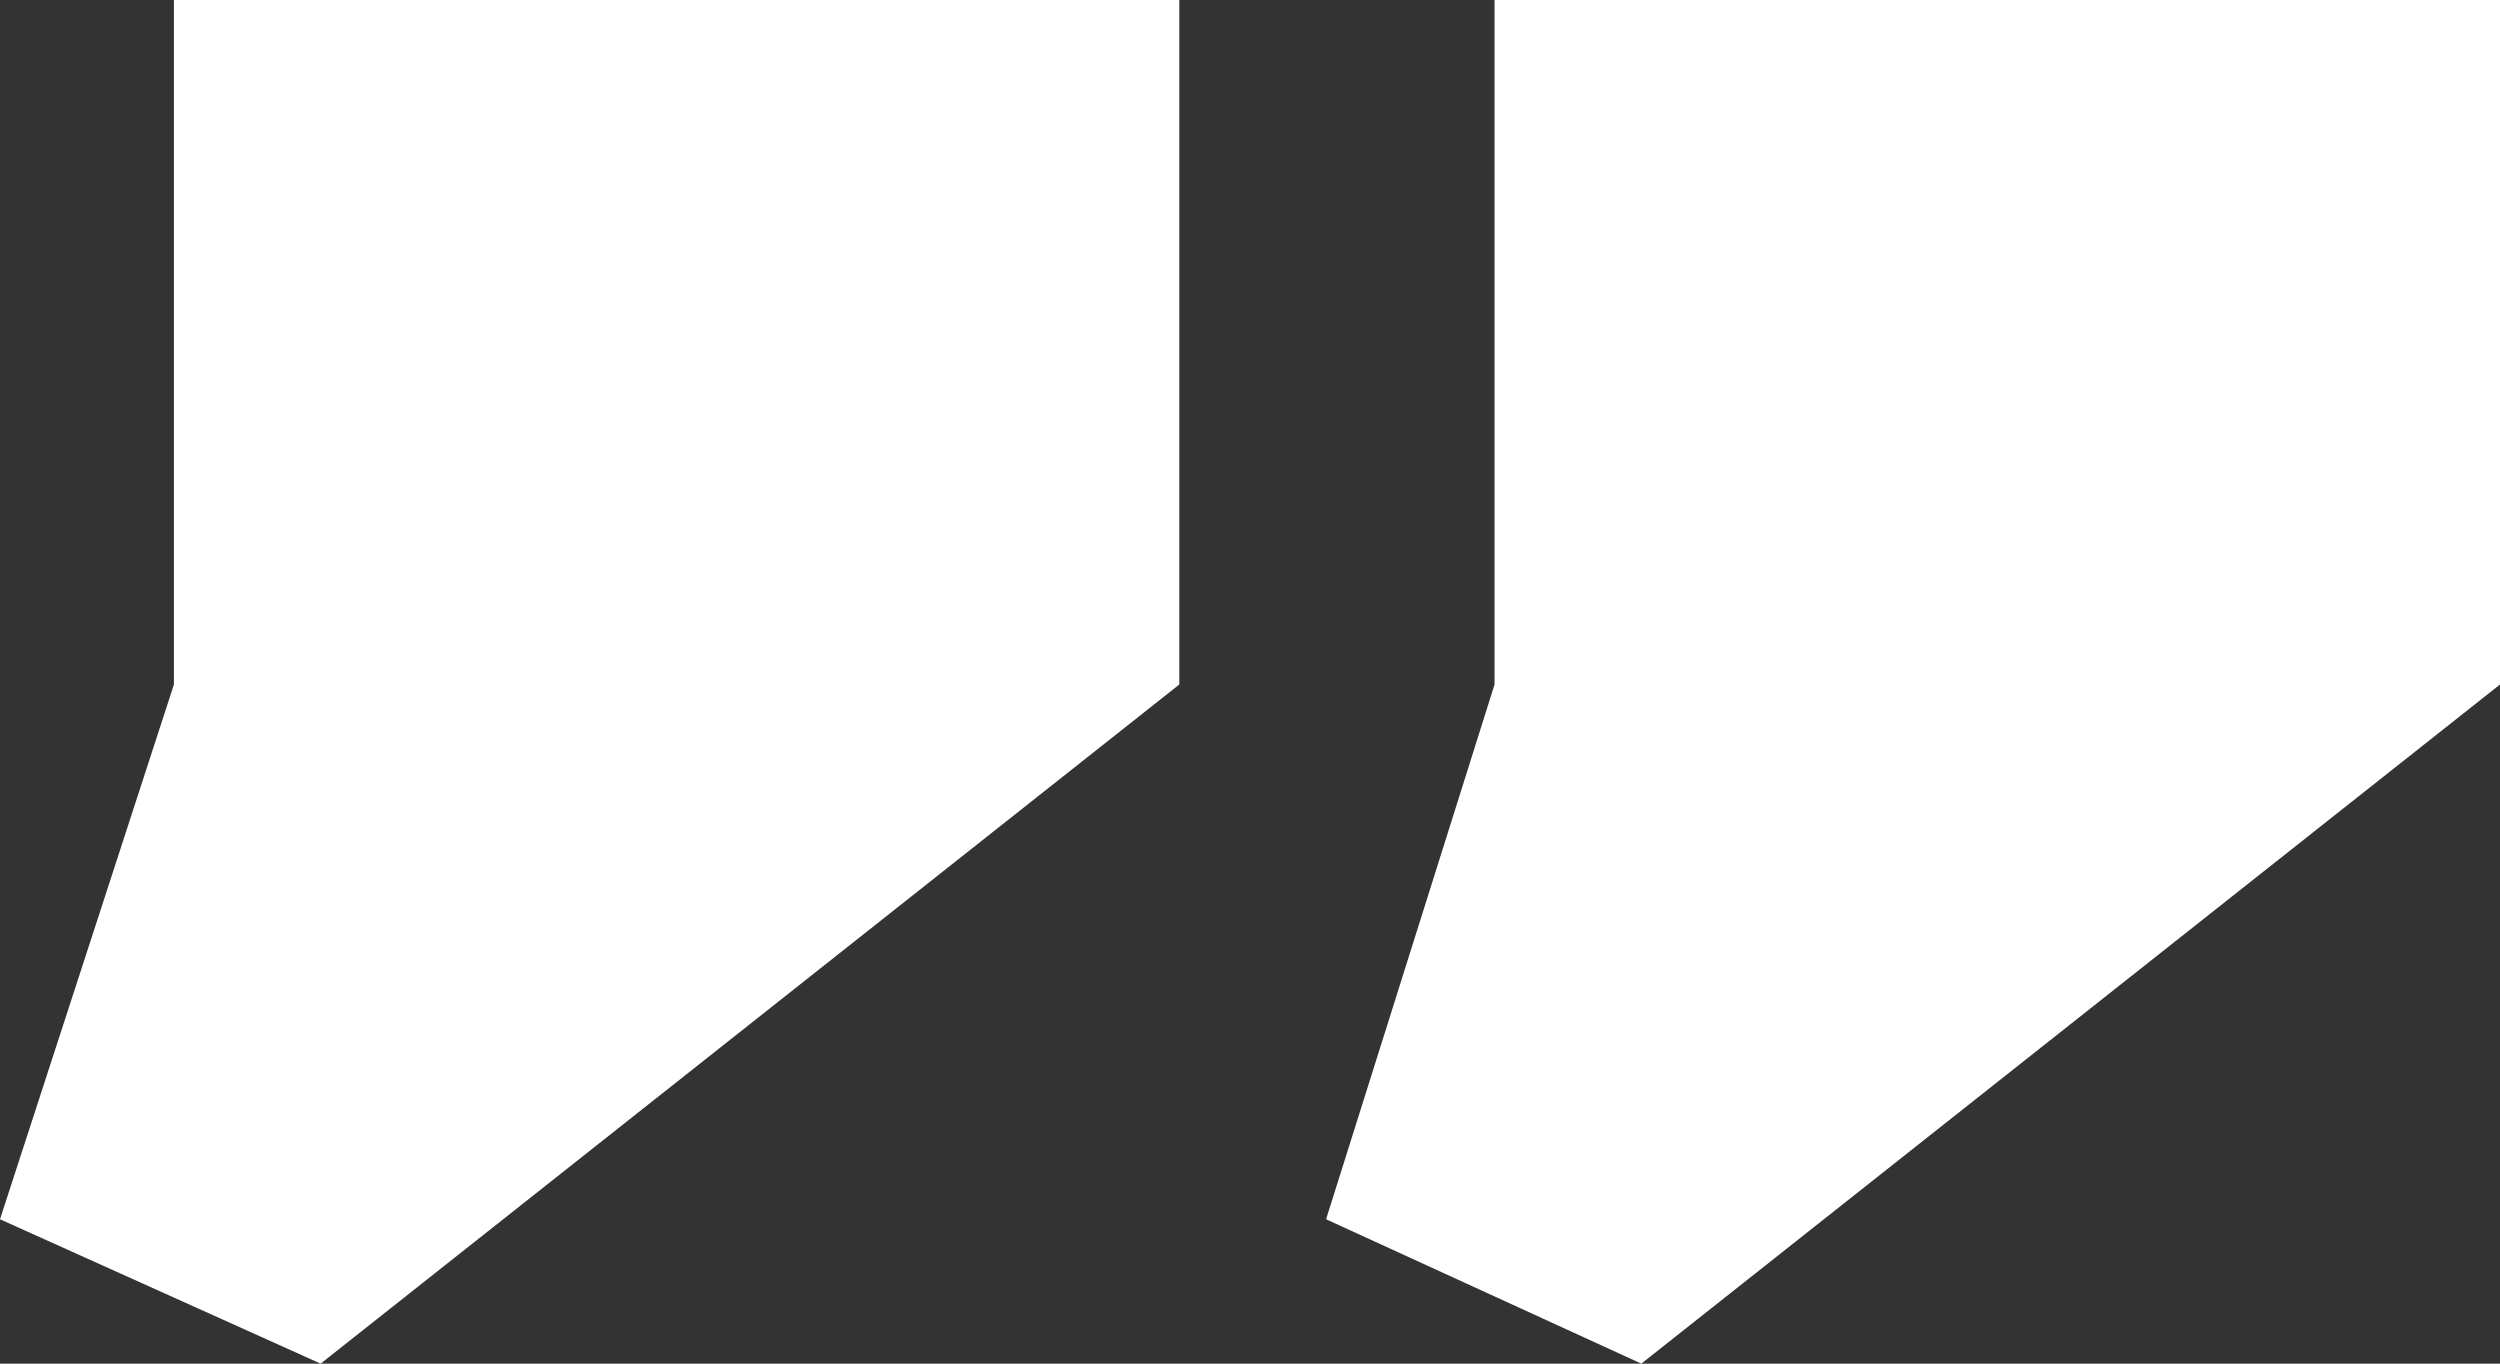 <svg width="44" height="24" viewBox="0 0 44 24" fill="none" xmlns="http://www.w3.org/2000/svg">
<rect x="0" y="0" width="44" height="24" fill="#333333" stroke="none"/>
<path d="M3.061 12.047V0H20.756V12.047L5.643 24L0 21.459L3.061 12.047ZM26.304 0H44V12.047L28.887 24L23.339 21.459L26.304 12.047V0Z" fill="white"/>
</svg>
